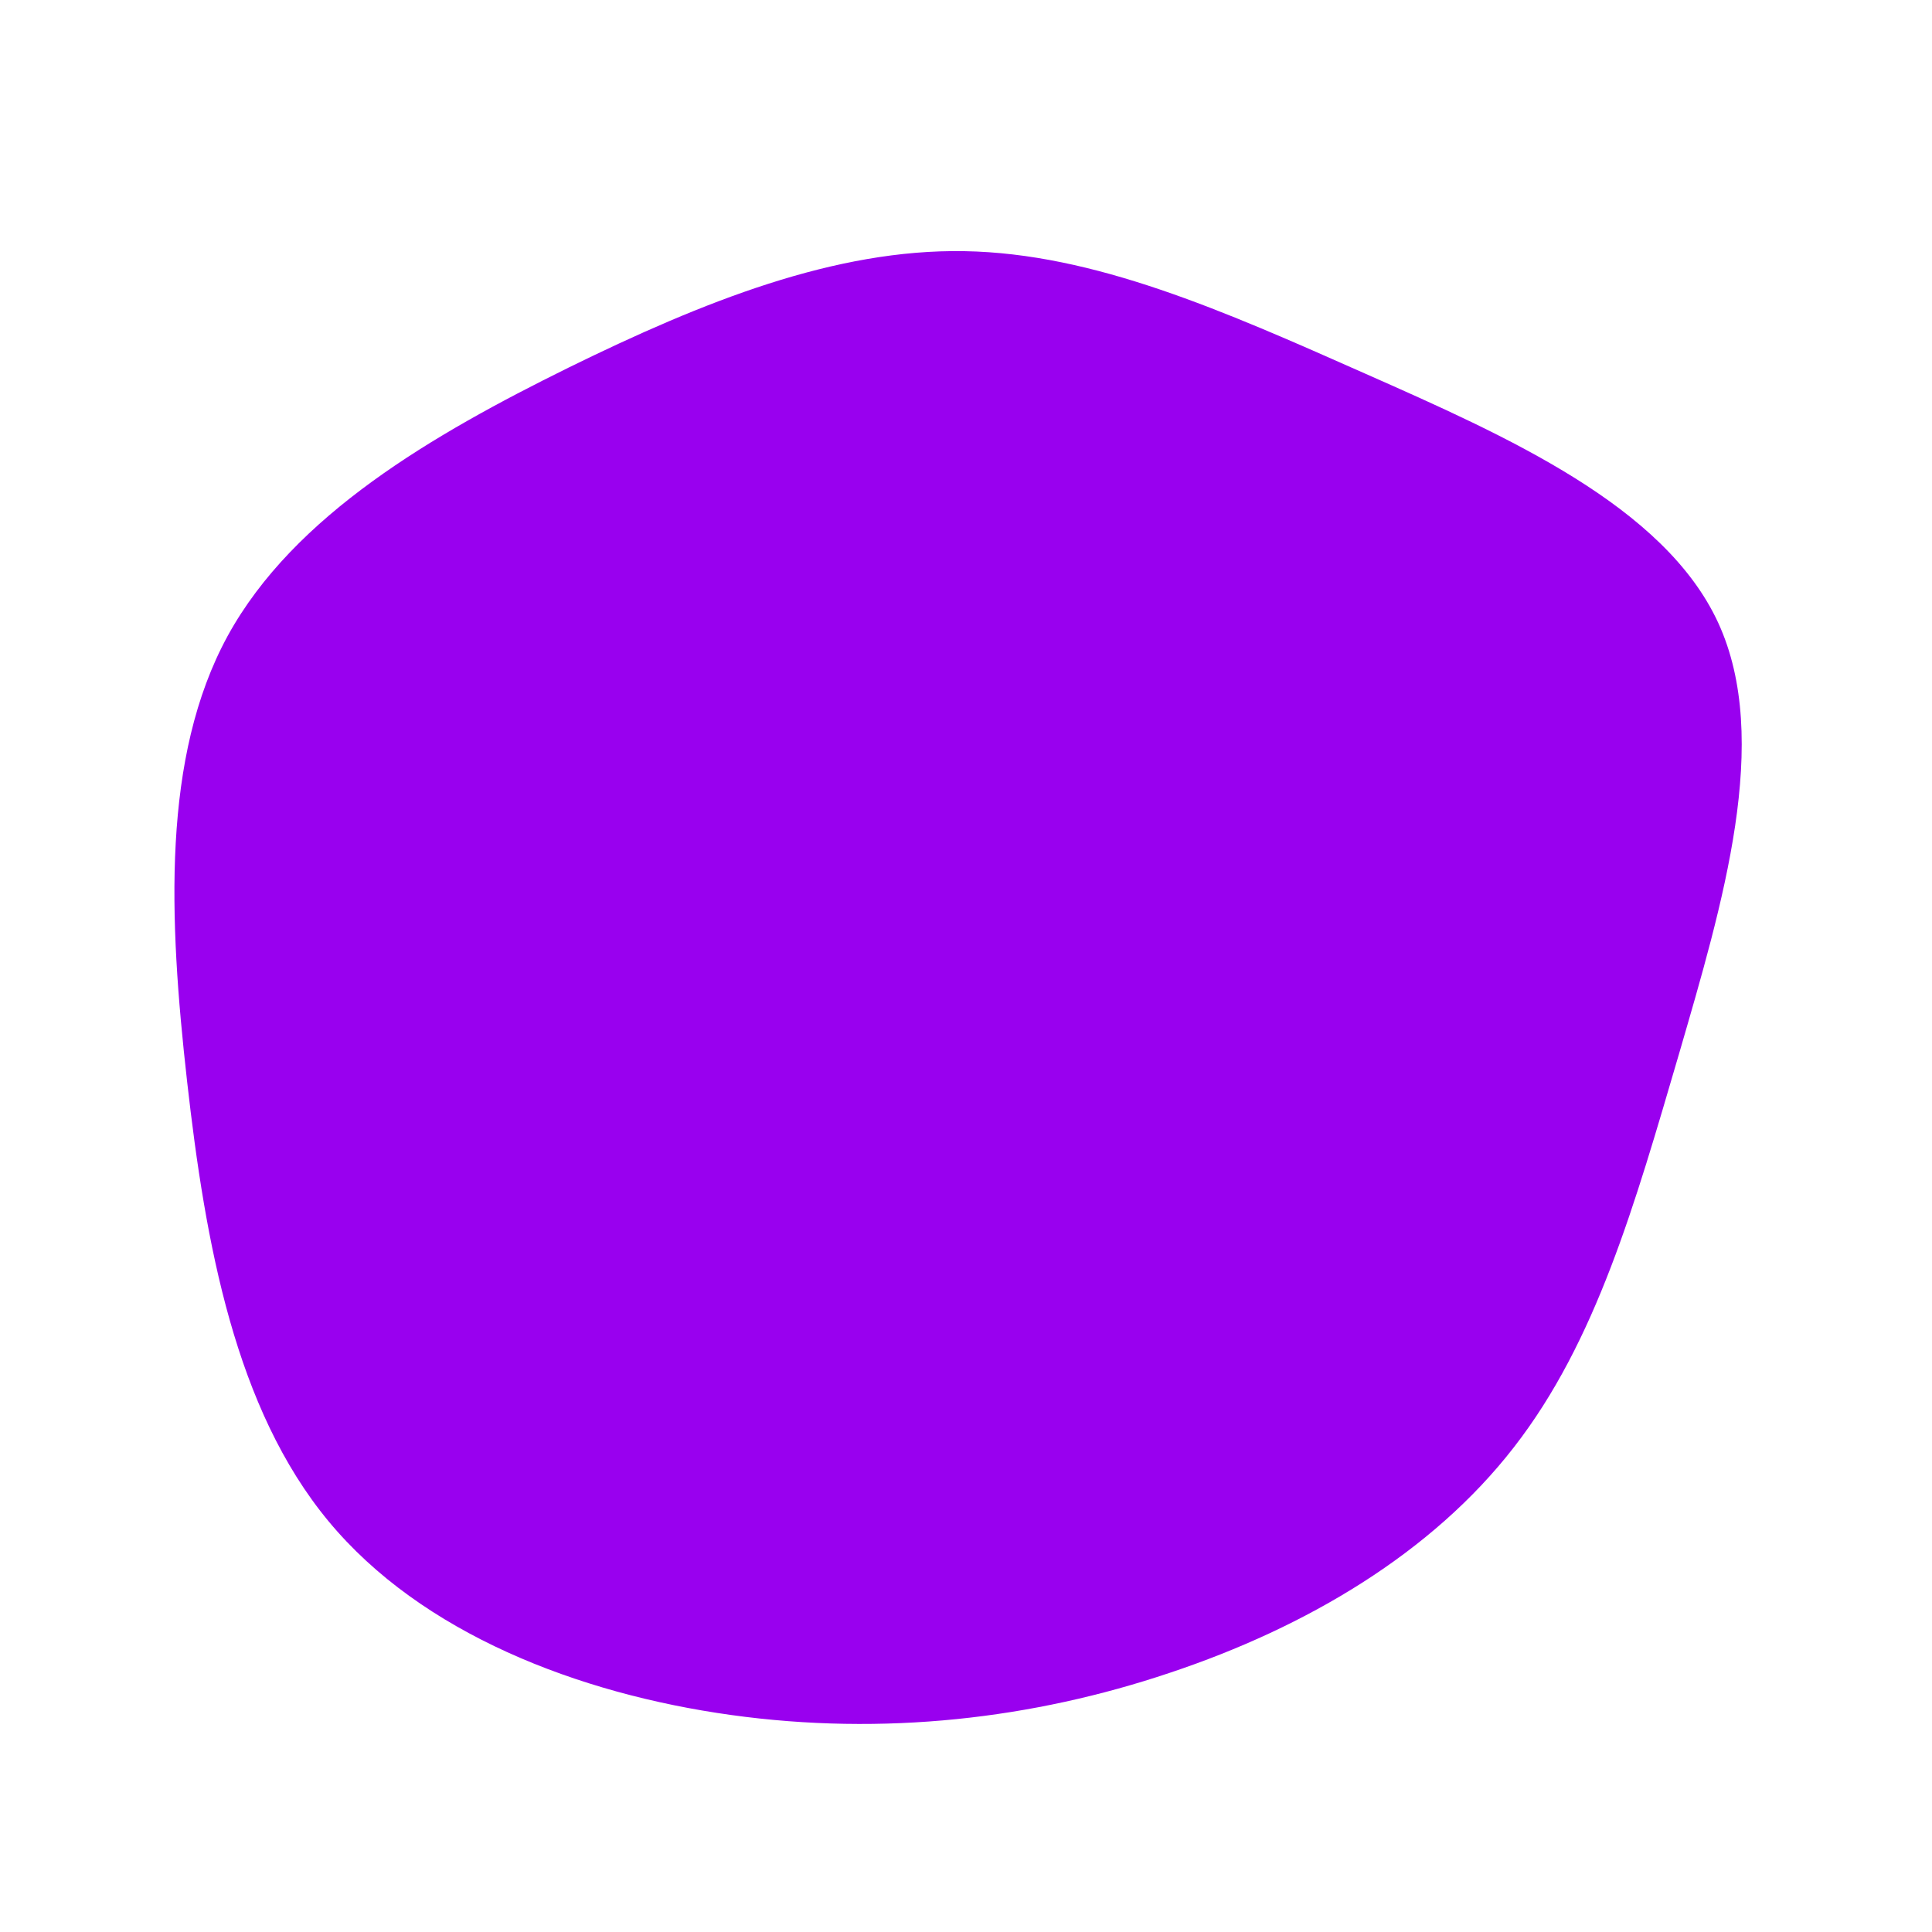 <?xml version="1.0" standalone="no"?>
<svg
  width="600"
  height="600"
  viewBox="0 0 600 600"
  xmlns="http://www.w3.org/2000/svg"
>
  <g transform="translate(300,300)">
    <path d="M123.9,-184C168.2,-164.4,216.9,-142.8,233.6,-106.6C250.3,-70.3,235,-19.4,221.4,27.4C207.7,74.1,195.7,116.6,170.2,149.4C144.8,182.2,105.9,205.3,63.3,219.5C20.8,233.8,-25.5,239.2,-73,232.6C-120.4,226,-169.1,207.3,-198,172.4C-226.9,137.5,-236.2,86.4,-241.9,35.8C-247.6,-14.8,-249.8,-64.9,-229.3,-102.5C-208.7,-140.1,-165.4,-165.1,-123.5,-185.8C-81.5,-206.4,-40.7,-222.7,-0.5,-222C39.8,-221.3,79.7,-203.6,123.9,-184Z" fill="#9900ef" />
  </g>
</svg>
  